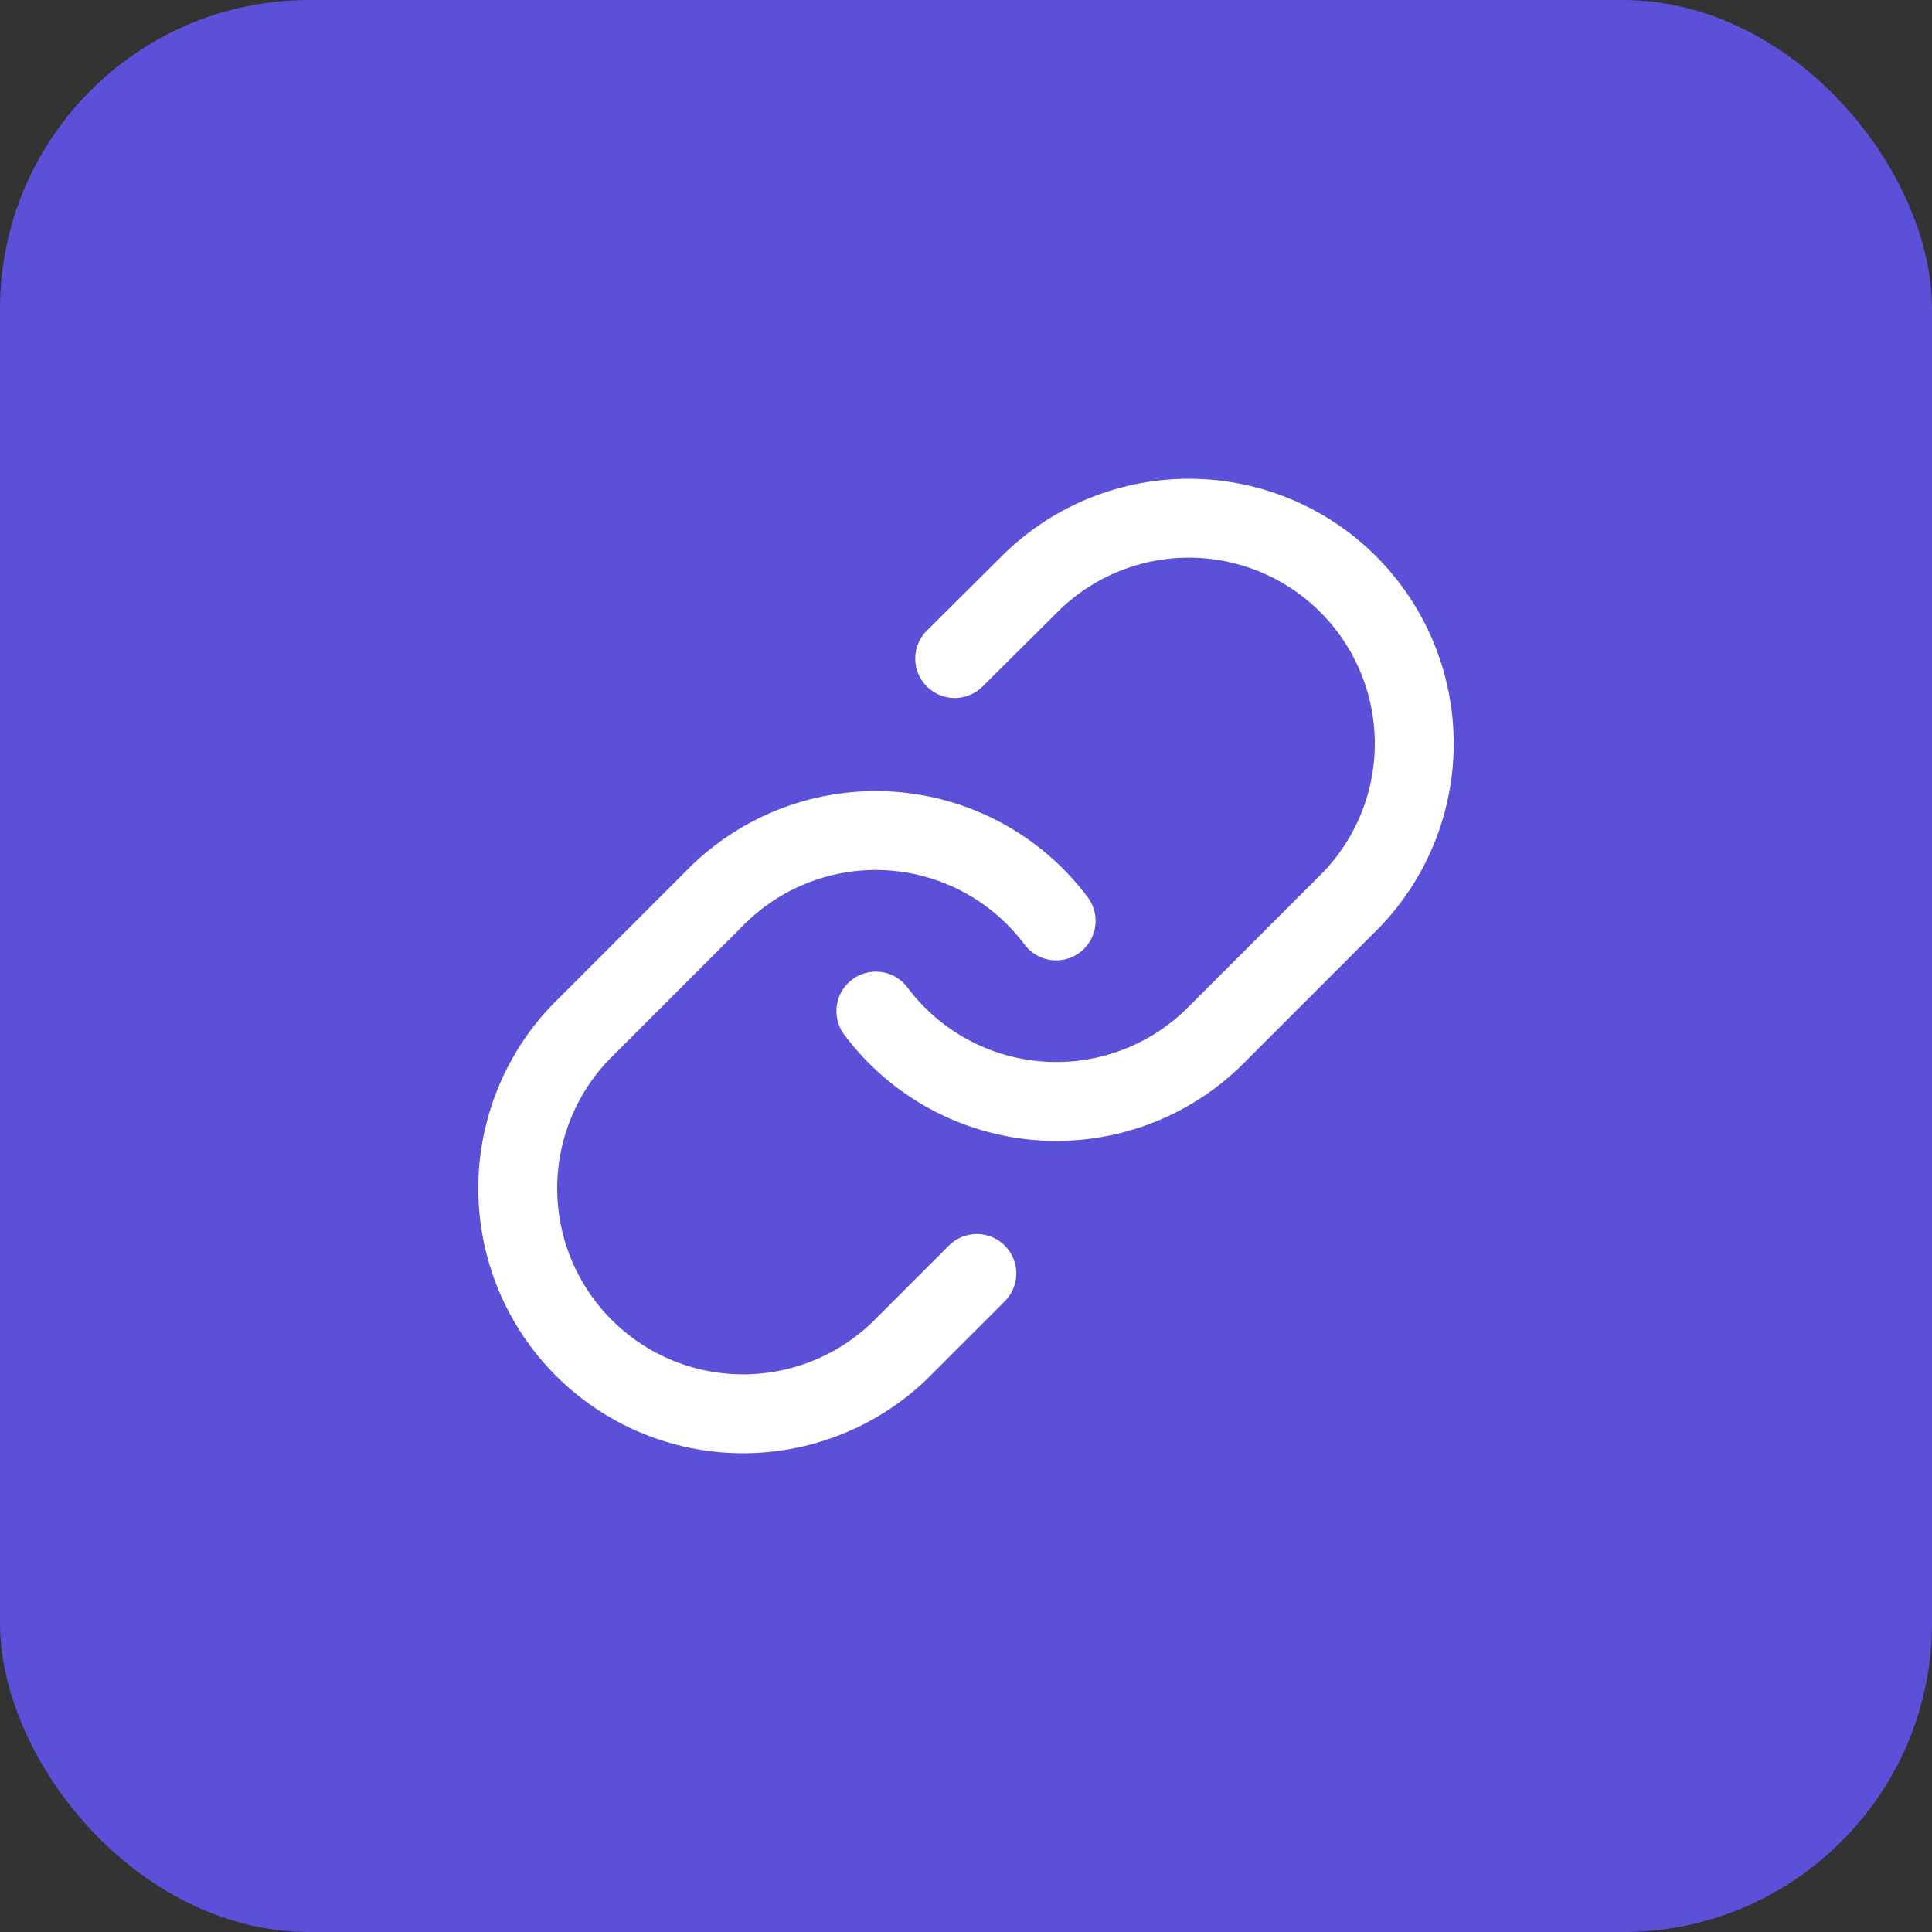 <svg width="50" height="50" viewBox="0 0 50 50" fill="none" xmlns="http://www.w3.org/2000/svg">
    <rect x="0" y="0" width="50" height="50" fill="#333333" stroke="none"/>
    <g clip-path="url(#clip0_1247_2954)">
        <rect width="50" height="50" rx="8" fill="#5B51D8"/>
        <path d="M22.667 26.167C23.168 26.837 23.807 27.391 24.541 27.792C25.275 28.193 26.087 28.431 26.921 28.491C27.756 28.551 28.593 28.43 29.377 28.138C30.16 27.846 30.872 27.388 31.463 26.797L34.963 23.297C36.026 22.197 36.614 20.723 36.601 19.194C36.587 17.664 35.974 16.201 34.892 15.119C33.811 14.038 32.348 13.424 30.818 13.411C29.289 13.398 27.815 13.986 26.715 15.048L24.708 17.043" stroke="white" stroke-width="2.042" stroke-linecap="round" stroke-linejoin="round"/>
        <path d="M27.333 23.833C26.832 23.163 26.193 22.609 25.459 22.208C24.725 21.807 23.913 21.569 23.079 21.509C22.245 21.449 21.407 21.57 20.623 21.862C19.84 22.154 19.128 22.612 18.537 23.203L15.037 26.703C13.974 27.803 13.386 29.277 13.399 30.806C13.413 32.336 14.026 33.799 15.108 34.881C16.189 35.962 17.652 36.576 19.182 36.589C20.711 36.602 22.185 36.014 23.285 34.952L25.28 32.957" stroke="white" stroke-width="2.042" stroke-linecap="round" stroke-linejoin="round"/>
    </g>
    <defs>
        <clipPath id="clip0_1247_2954">
            <rect width="50" height="50" fill="white"/>
        </clipPath>
    </defs>
</svg>

